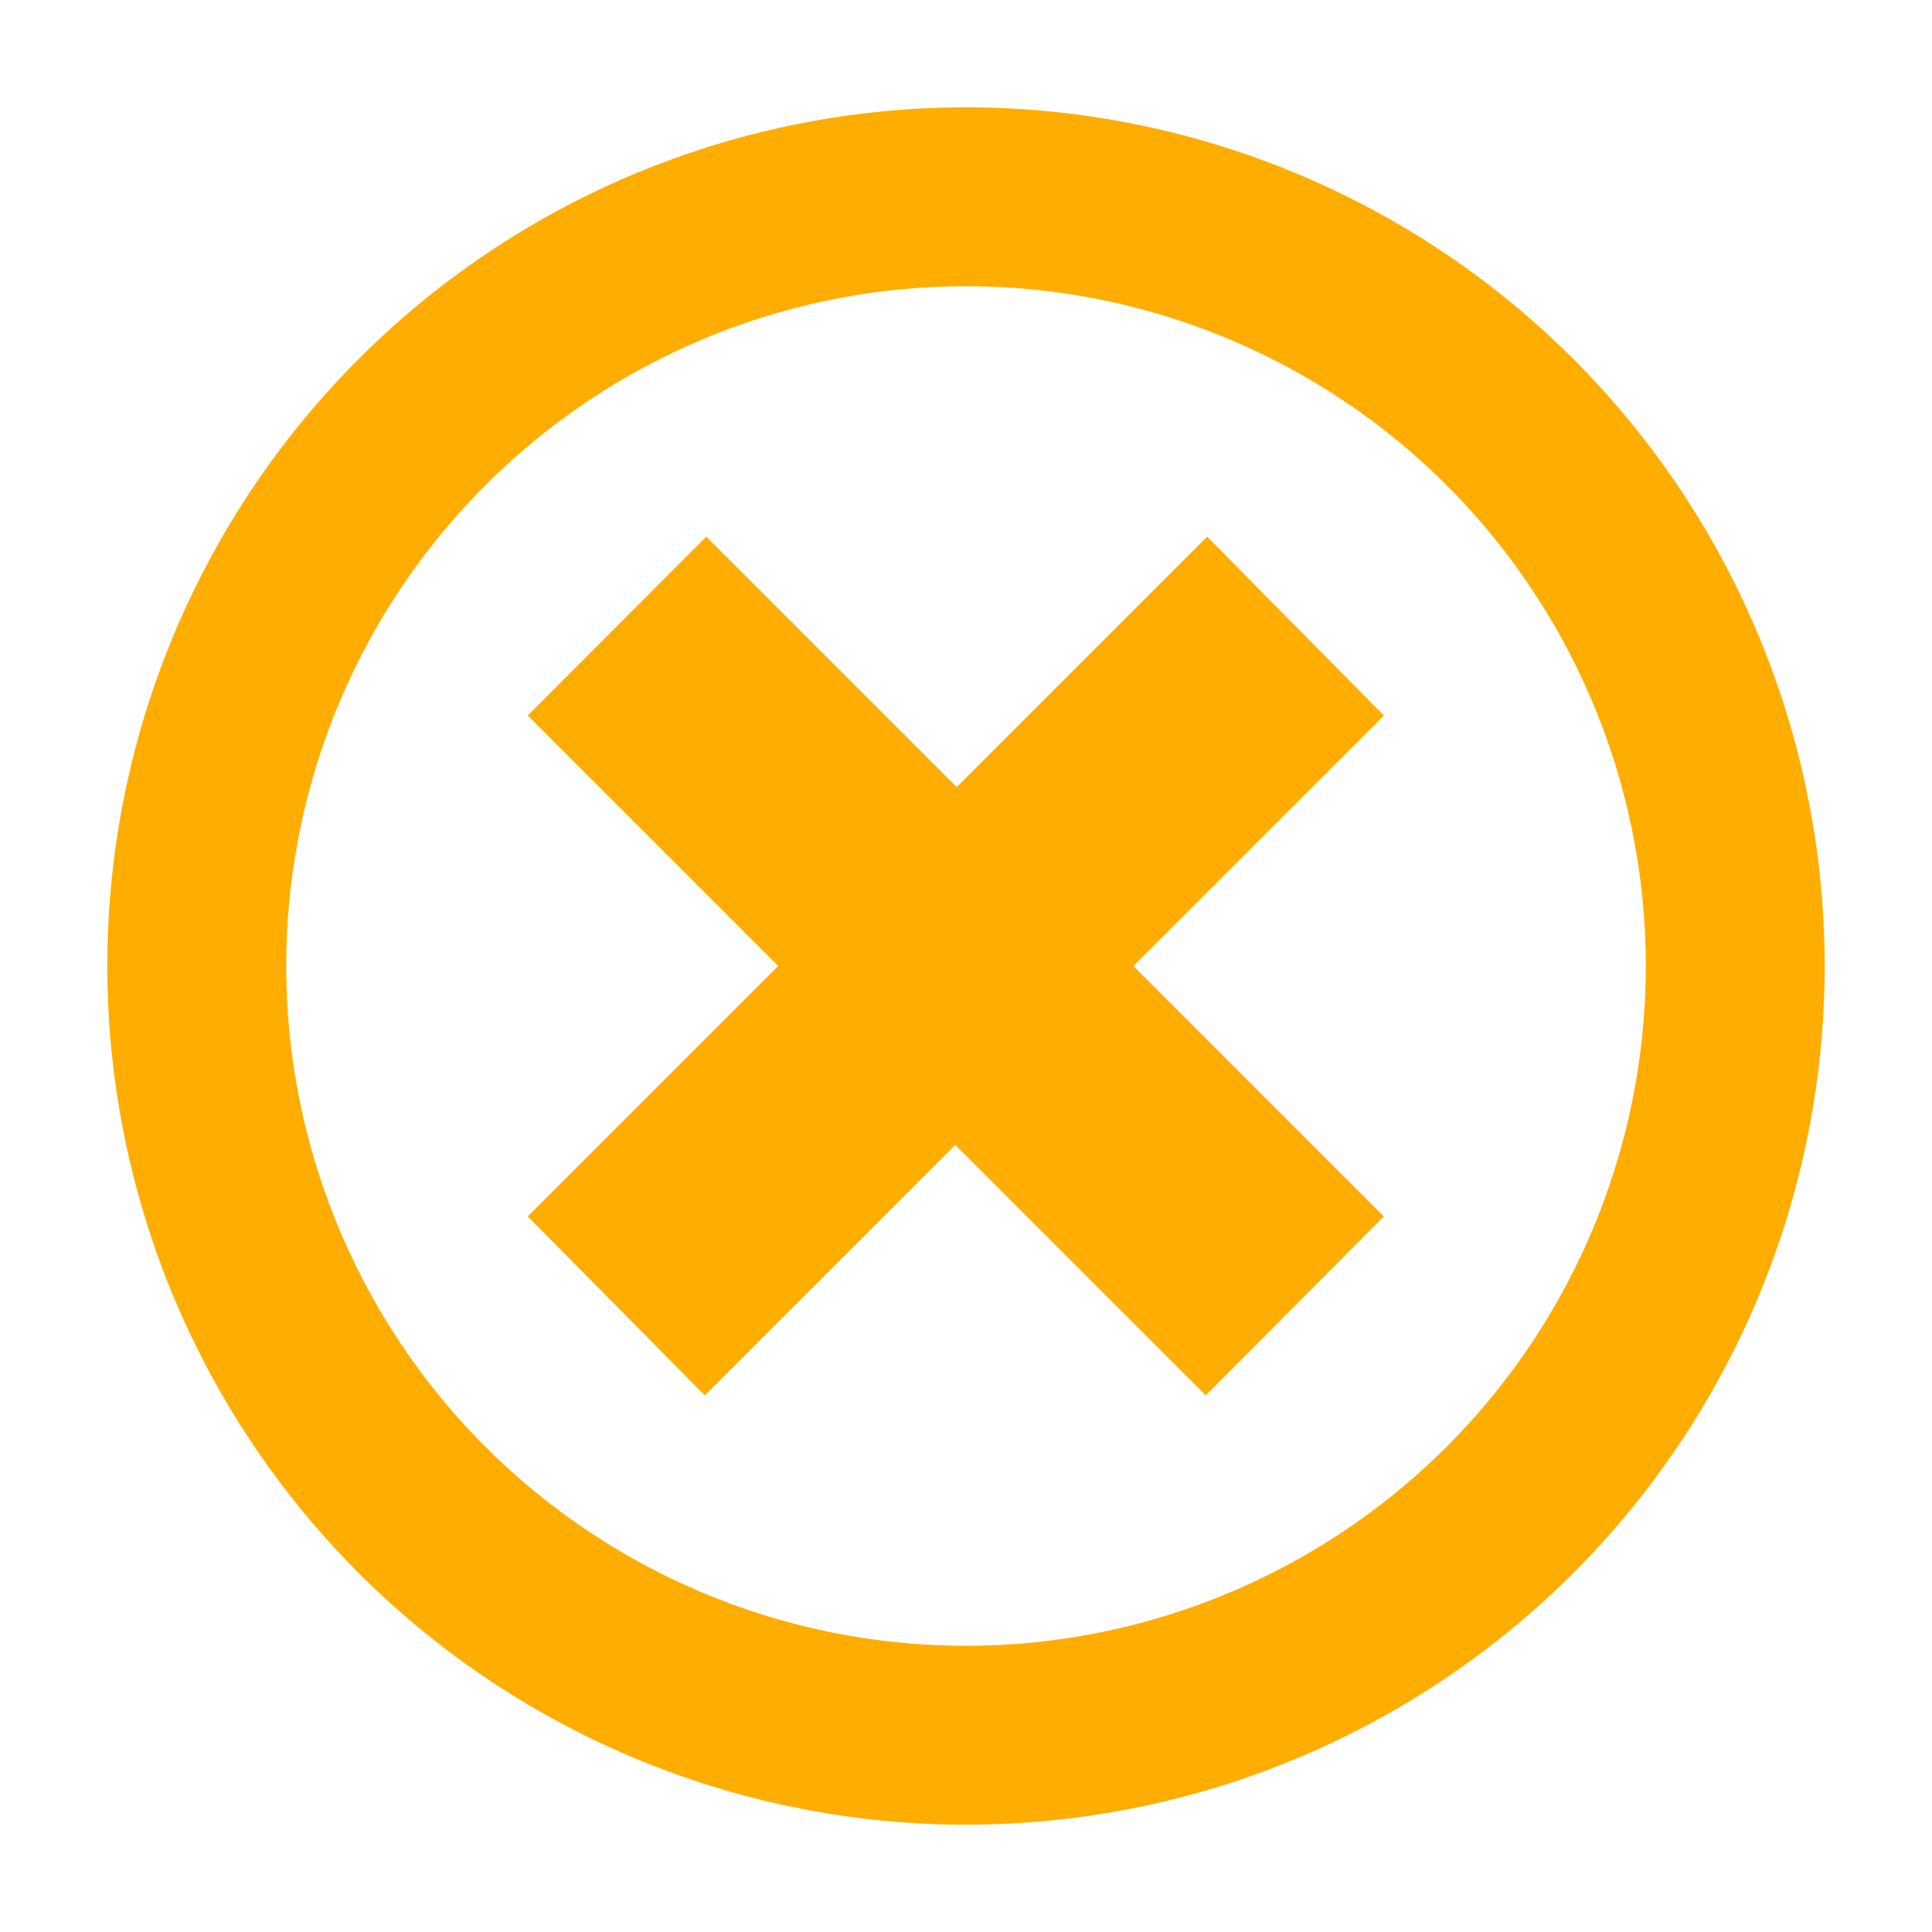 <svg xmlns="http://www.w3.org/2000/svg" viewBox="0 0 54 54"><path d="m38.68 34-7-7 7-7-4.94-5-7 7-7-7-4.99 5 7 7-7 7 4.95 5 7-7 7 7zM27 8A19 19 0 1 1 8 27 19 19 0 0 1 27 8m0-5a24 24 0 1 0 24 24A24 24 0 0 0 27 3z" fill="#ffad00"/></svg>